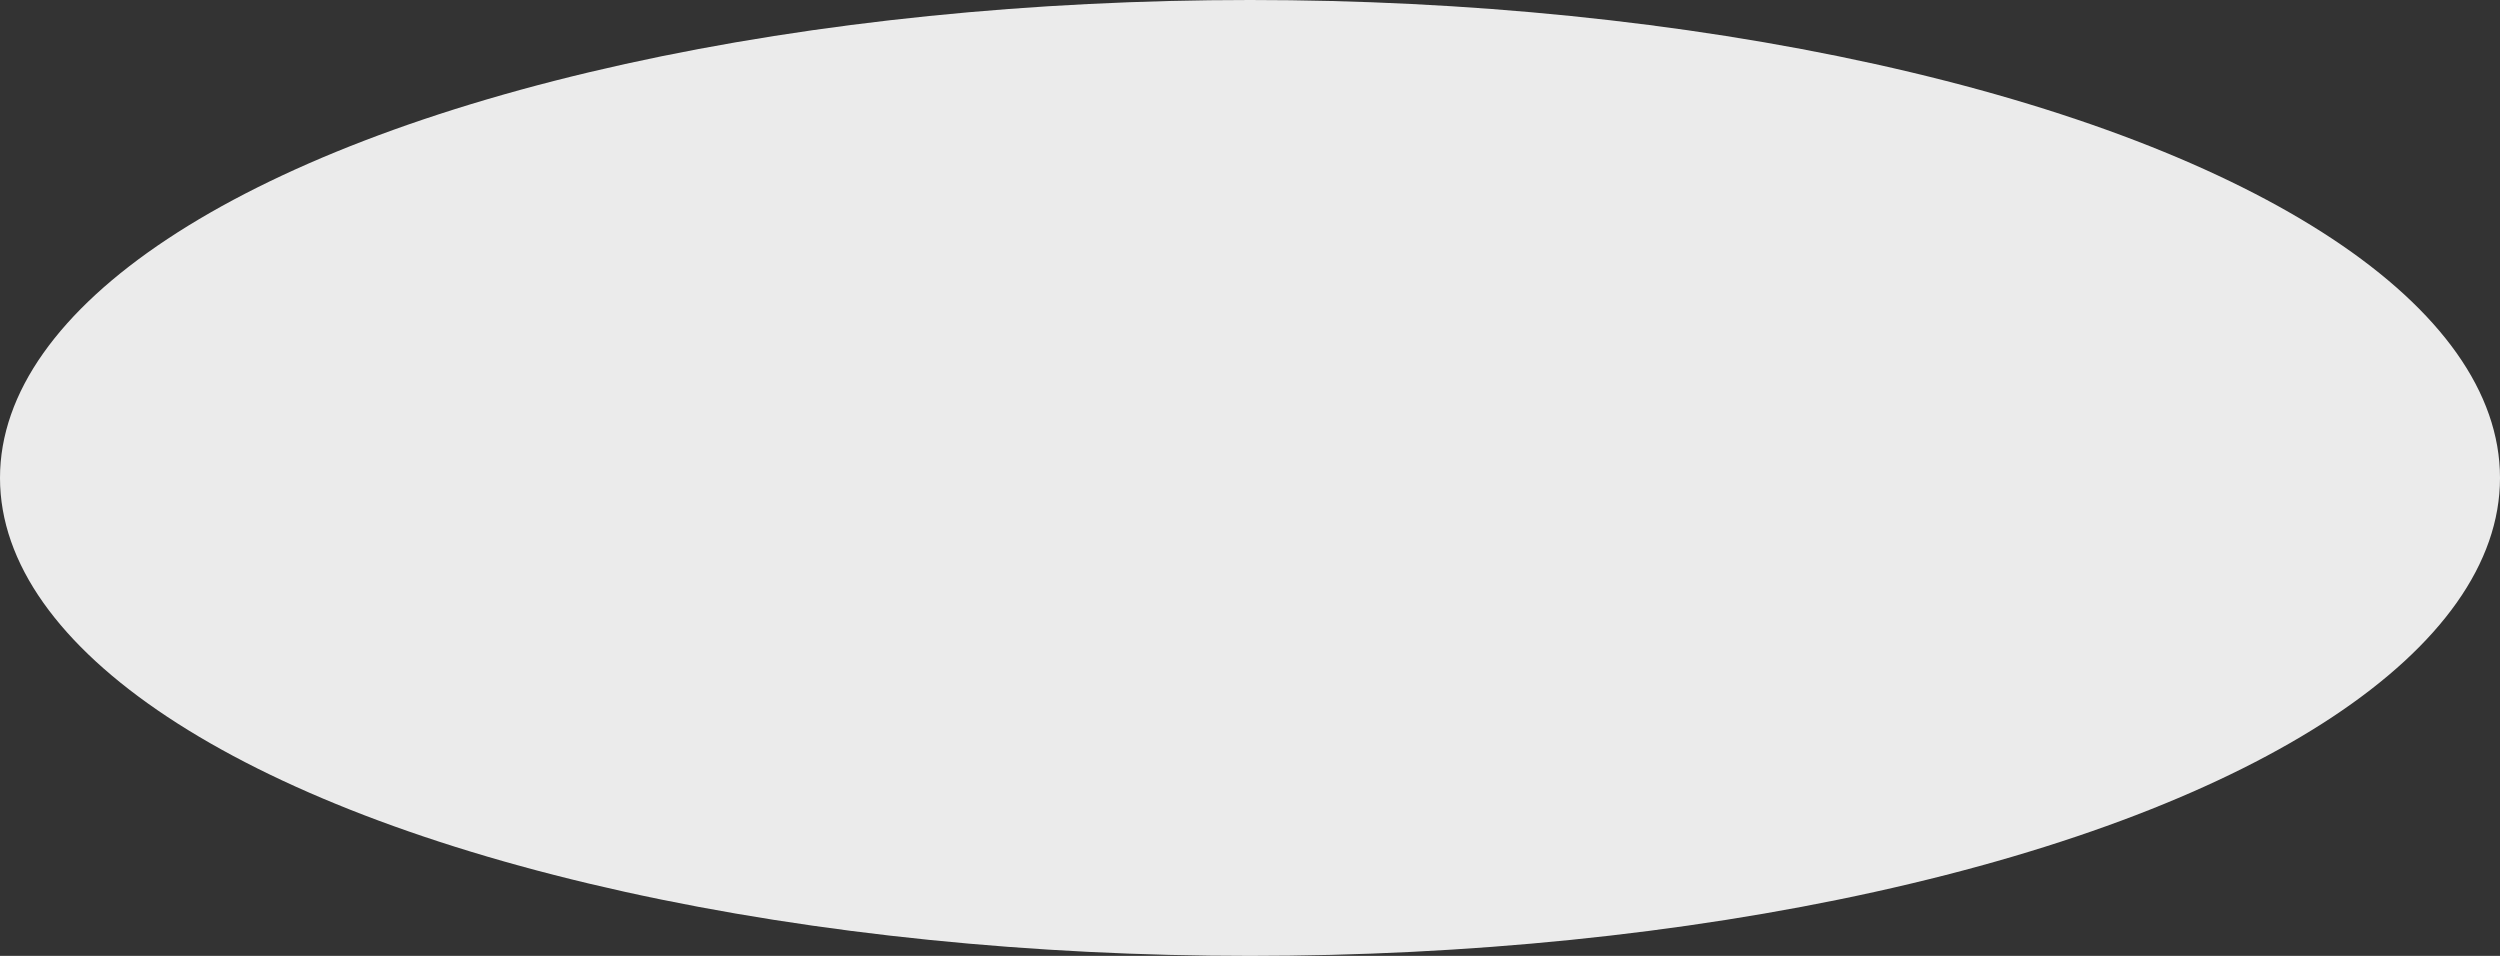 <svg xmlns="http://www.w3.org/2000/svg" width="204" height="78" viewBox="0 0 204 78">
  <rect x="0" y="0" width="204" height="78" fill="#333333" stroke="none"/>
  <defs>
    <style>
      .cls-1 {
        fill: #ebebeb;
      }
    </style>
  </defs>
  <ellipse id="Эллипс_1" data-name="Эллипс 1" class="cls-1" cx="102" cy="39" rx="102" ry="39"/>
</svg>
